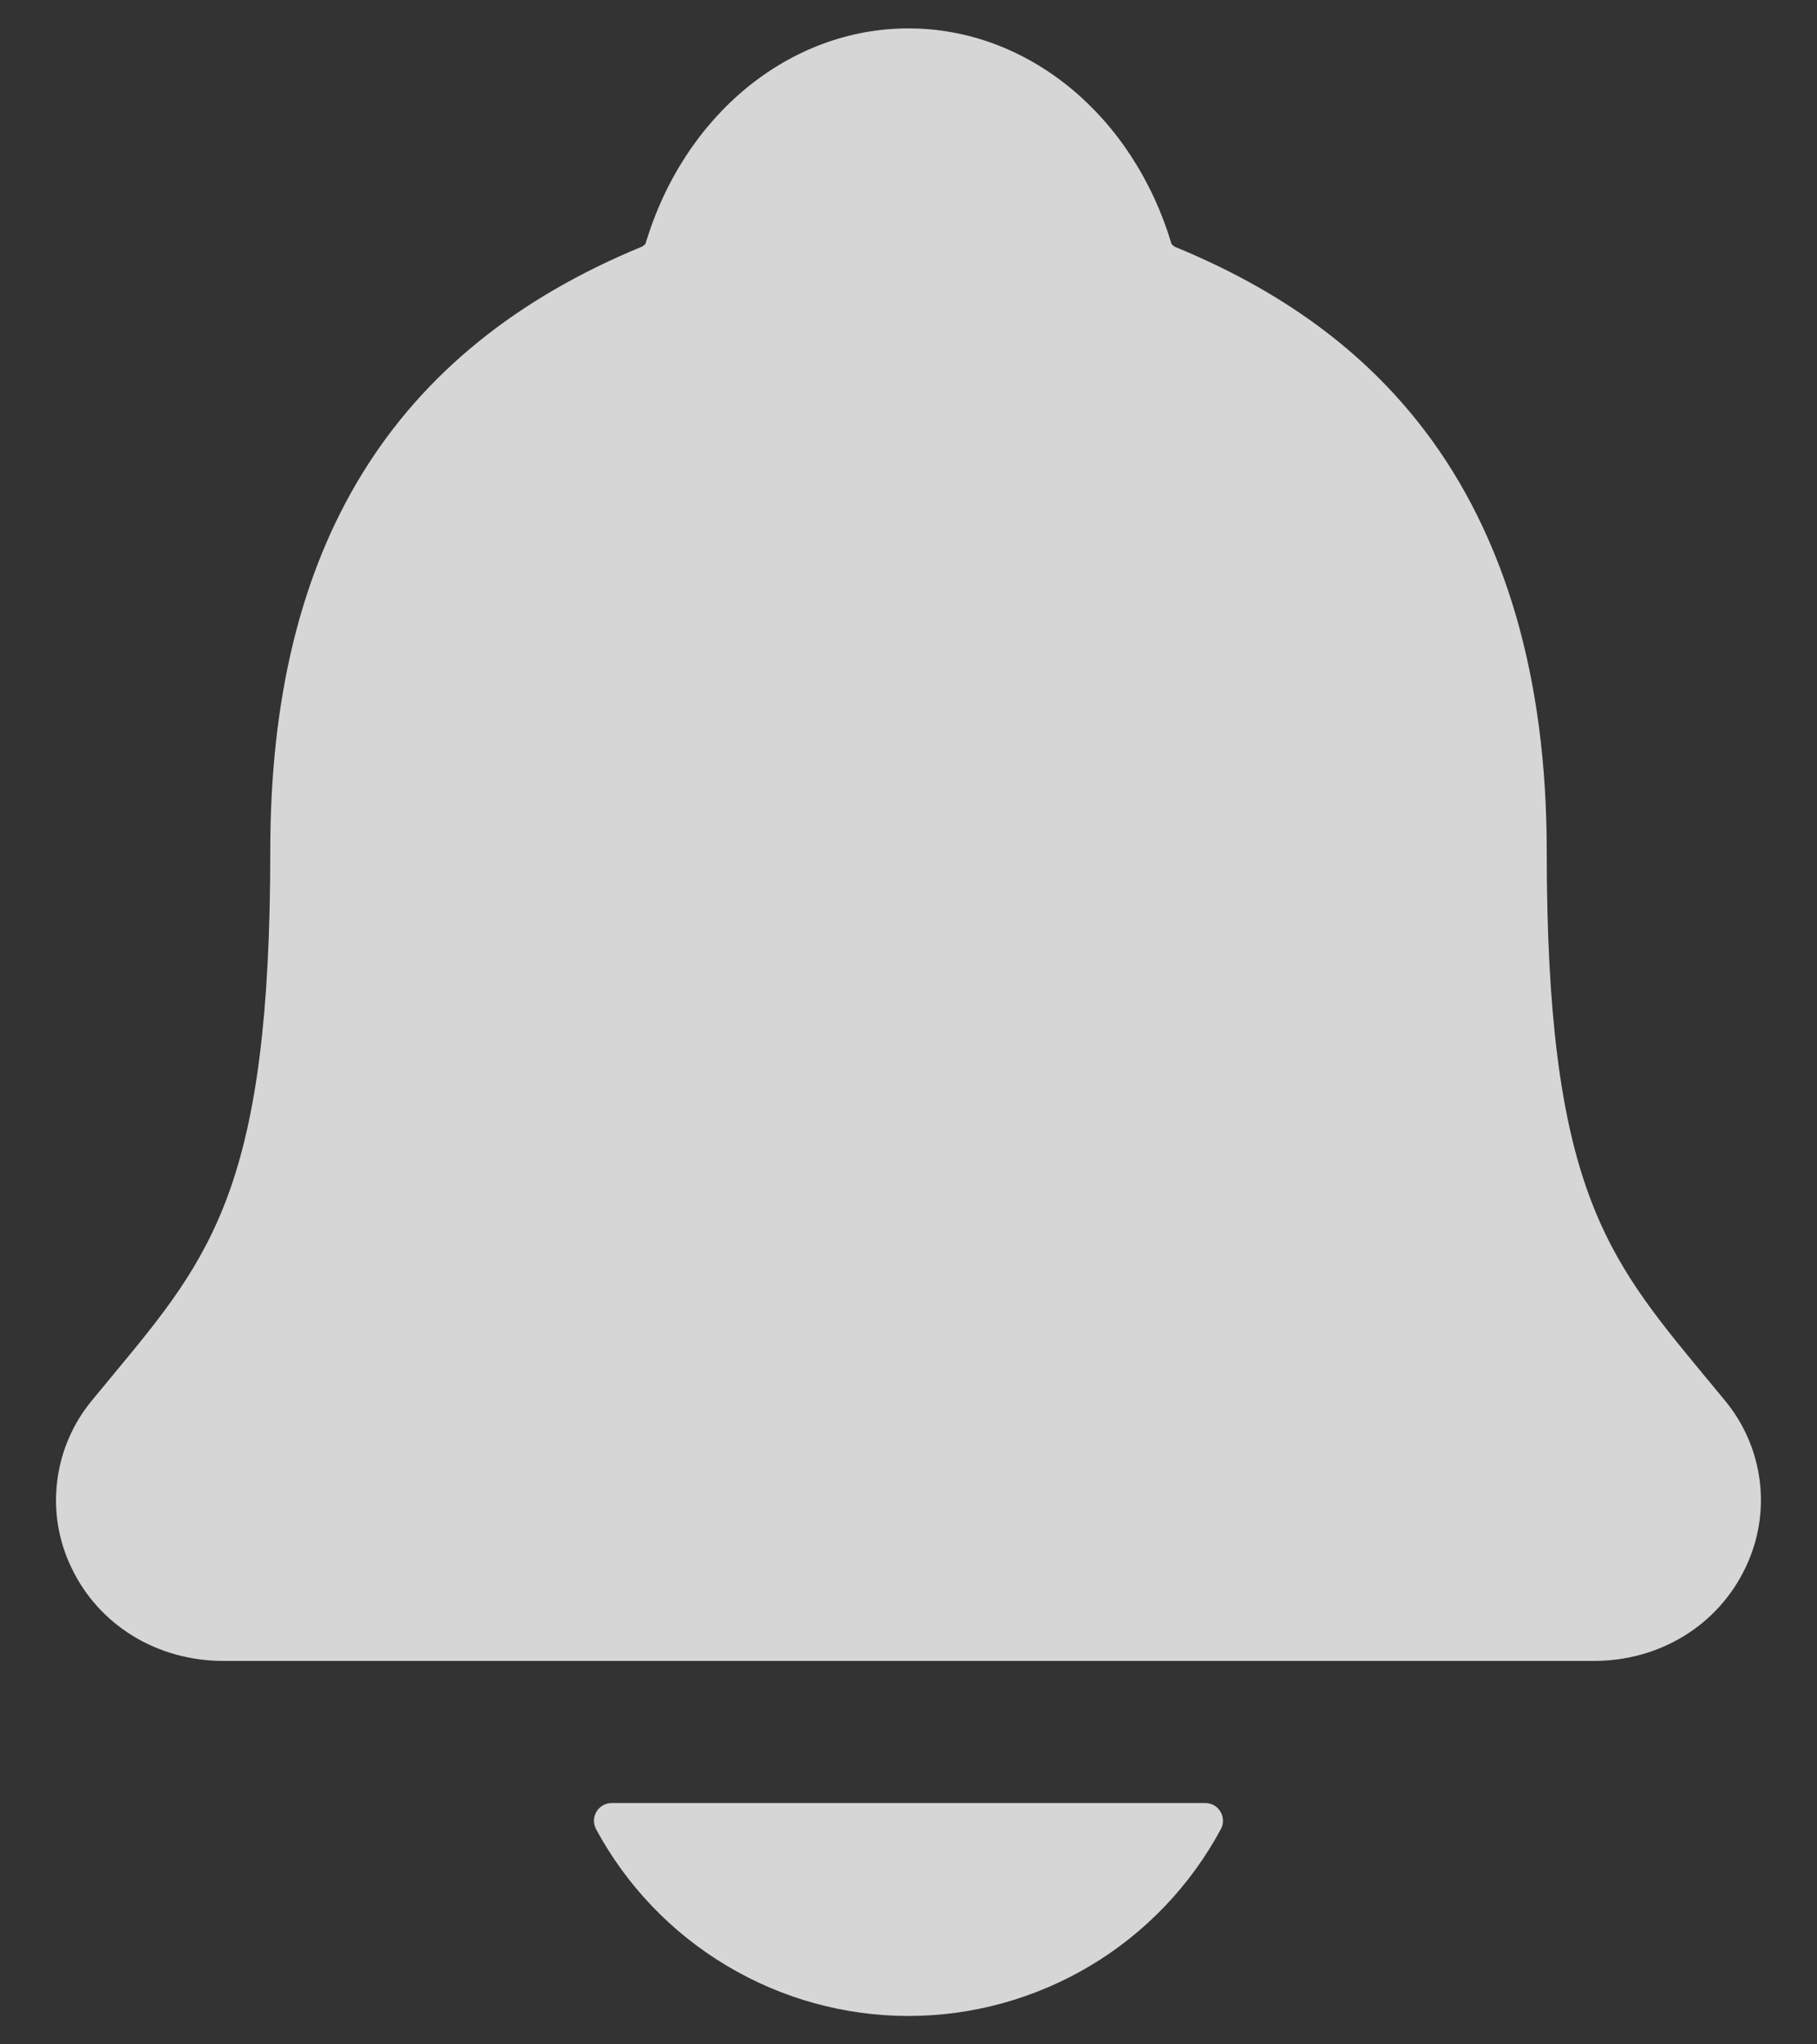 <svg width="16" height="18" viewBox="0 0 16 18" fill="none" xmlns="http://www.w3.org/2000/svg">
<rect x="0" y="0" width="16" height="18" fill="#333333" stroke="none"/>
<path d="M15.19 12.332C15.125 12.254 15.062 12.176 14.999 12.101C14.14 11.061 13.62 10.434 13.62 7.491C13.62 5.968 13.255 4.718 12.537 3.78C12.007 3.088 11.291 2.562 10.348 2.174C10.335 2.167 10.325 2.159 10.316 2.148C9.976 1.011 9.047 0.25 8 0.25C6.952 0.25 6.023 1.011 5.684 2.147C5.675 2.157 5.664 2.166 5.652 2.172C3.45 3.079 2.38 4.818 2.38 7.49C2.38 10.434 1.861 11.061 1 12.1C0.938 12.175 0.874 12.252 0.809 12.331C0.642 12.533 0.536 12.779 0.504 13.039C0.471 13.3 0.514 13.564 0.628 13.801C0.869 14.309 1.382 14.624 1.969 14.624H14.035C14.618 14.624 15.129 14.309 15.37 13.803C15.484 13.567 15.528 13.302 15.496 13.042C15.464 12.781 15.358 12.535 15.19 12.332Z" fill="white" fill-opacity="0.8"/>
<path d="M8 17.75C8.564 17.75 9.118 17.596 9.602 17.307C10.087 17.017 10.484 16.601 10.751 16.104C10.764 16.081 10.77 16.054 10.769 16.027C10.768 16 10.761 15.974 10.747 15.951C10.733 15.928 10.713 15.908 10.69 15.895C10.666 15.882 10.64 15.875 10.613 15.875H5.387C5.36 15.875 5.334 15.882 5.31 15.895C5.287 15.908 5.267 15.927 5.253 15.95C5.239 15.973 5.231 16 5.23 16.027C5.23 16.054 5.236 16.08 5.248 16.104C5.516 16.601 5.913 17.017 6.397 17.306C6.881 17.596 7.435 17.75 8 17.75Z" fill="white" fill-opacity="0.8"/>
</svg>
